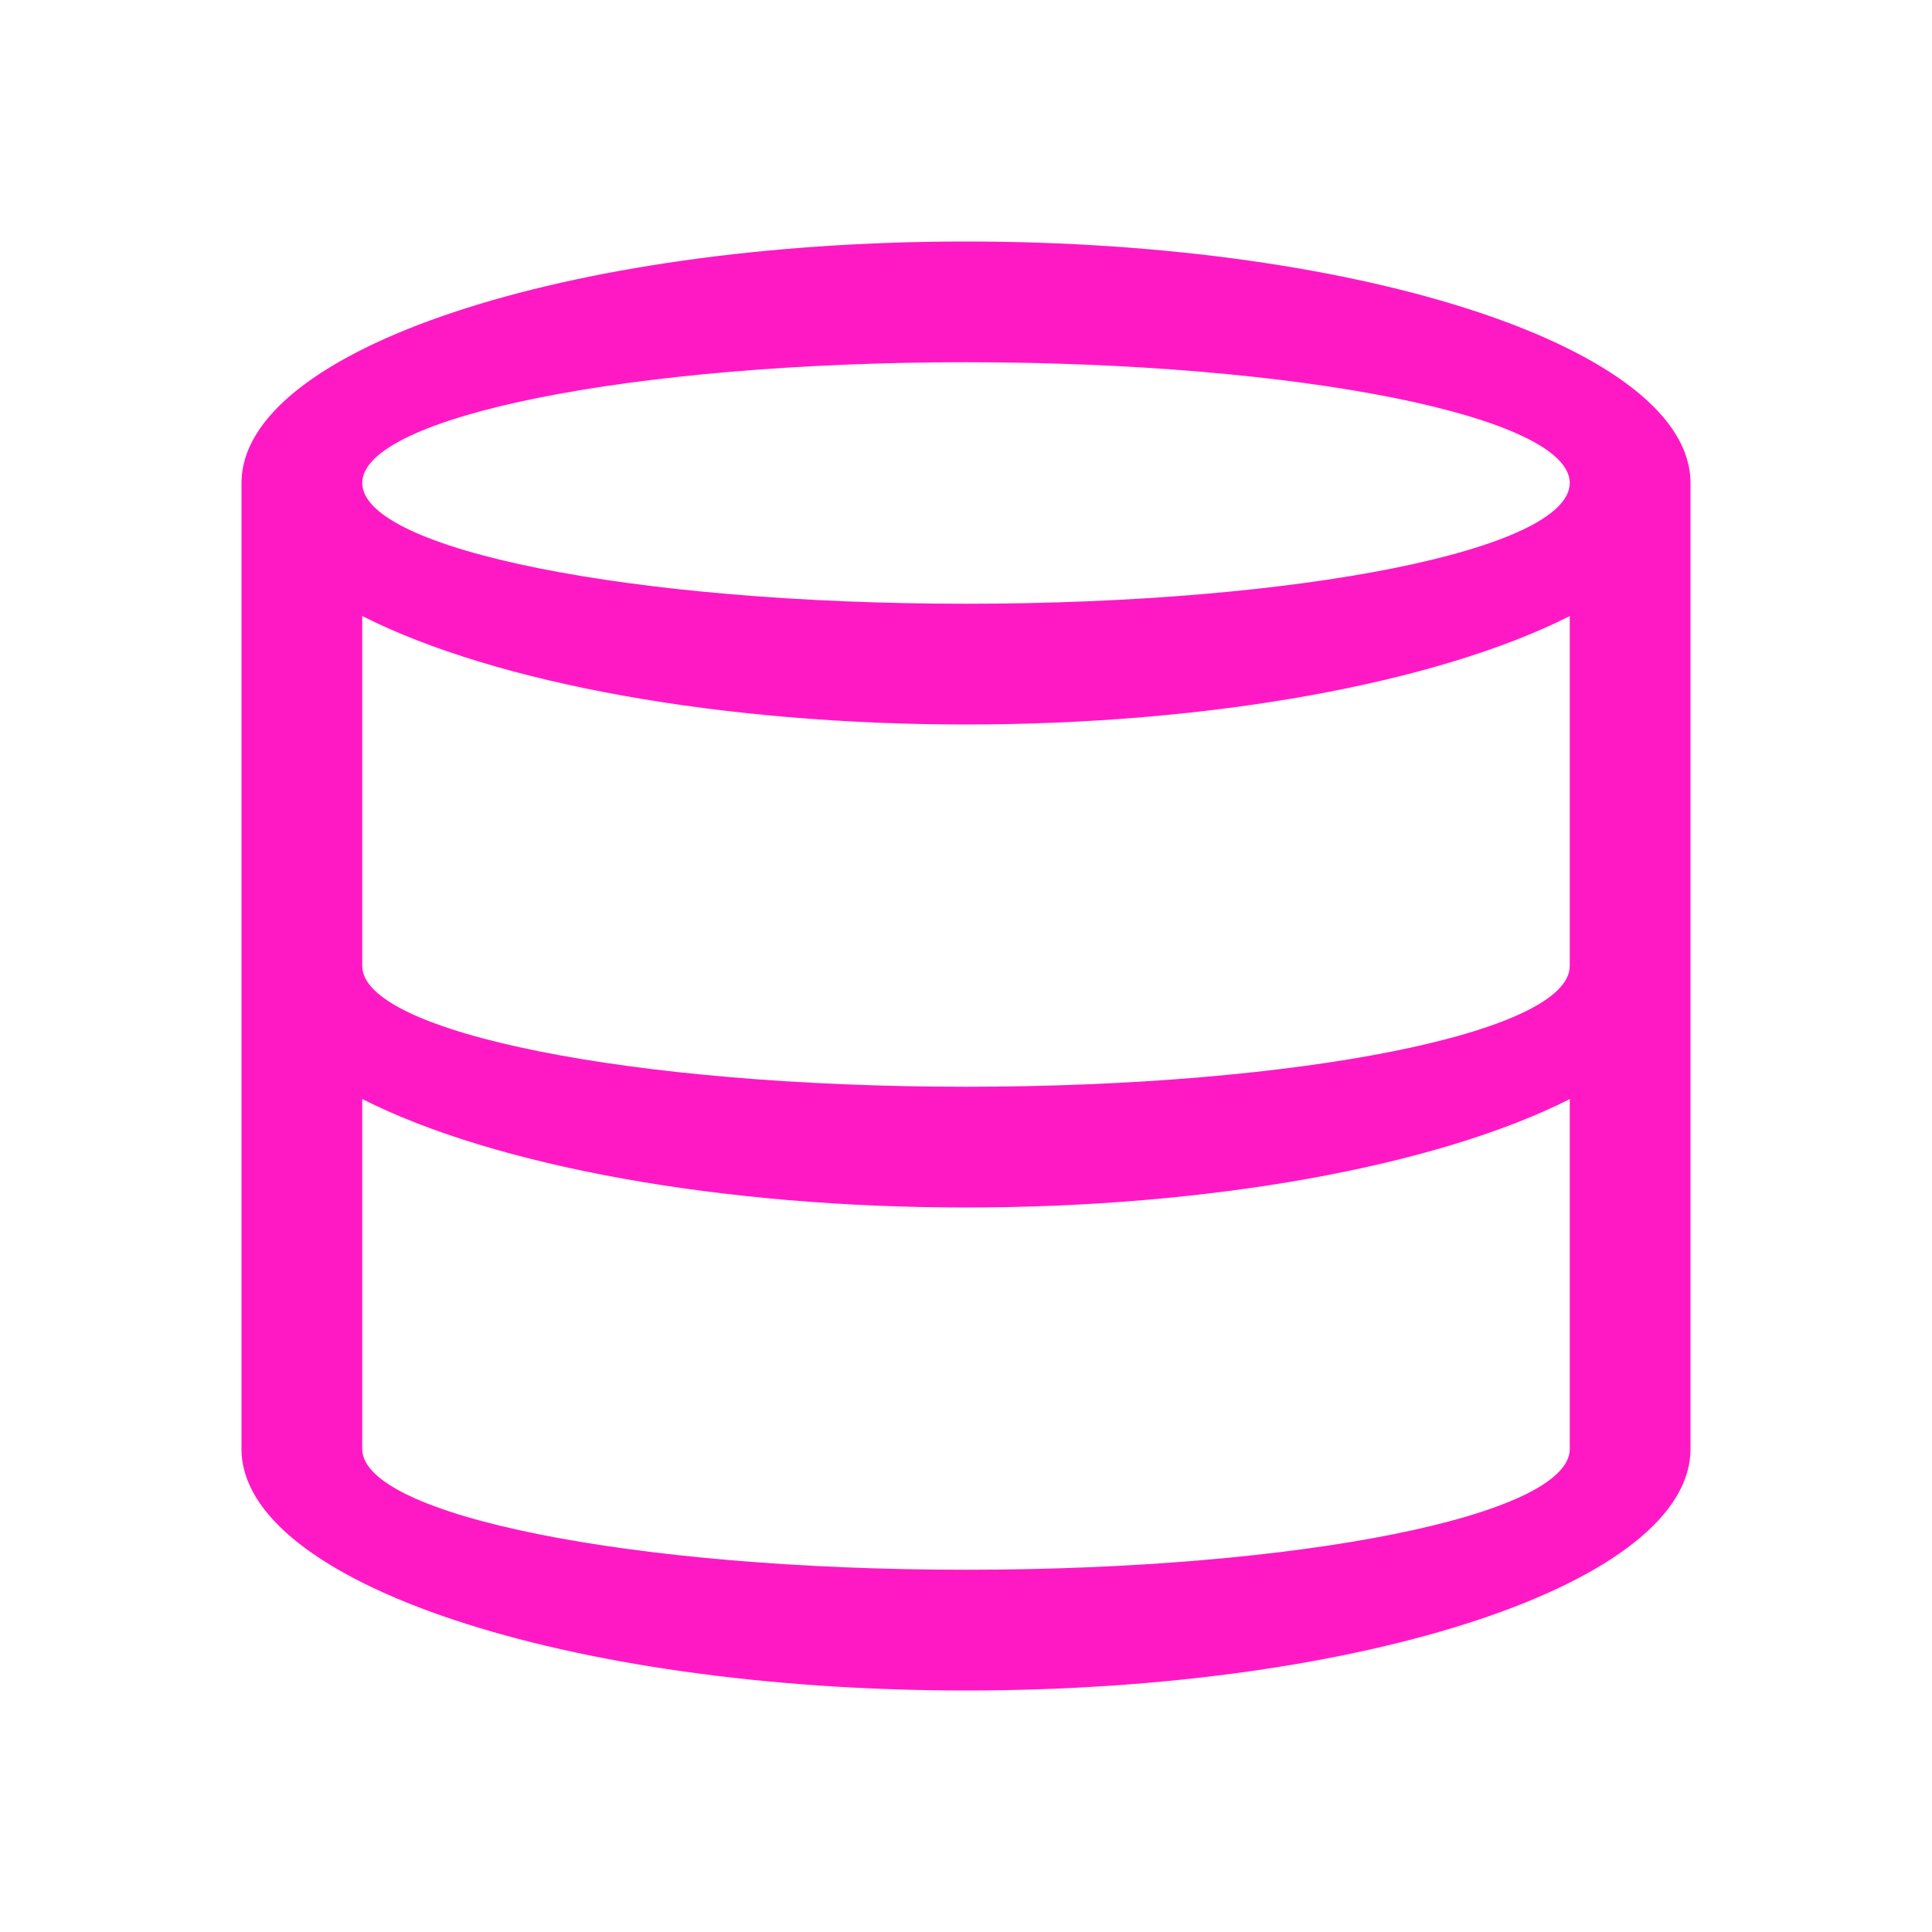 <svg xmlns="http://www.w3.org/2000/svg" width="22" height="22"><path fill="#FF19C5" d="M11 2.75c-4.555 0-8.25 1.23-8.25 2.75v11c0 1.52 3.695 2.75 8.25 2.75s8.25-1.23 8.25-2.75v-11c0-1.52-3.695-2.75-8.25-2.75m0 1.375c3.797 0 6.875.617 6.875 1.375S14.797 6.875 11 6.875 4.125 6.258 4.125 5.5 7.203 4.125 11 4.125m-6.875 2.89C5.648 7.786 8.23 8.25 11 8.25c2.766 0 5.348-.465 6.875-1.234V11c0 .758-3.078 1.375-6.875 1.375S4.125 11.758 4.125 11zm0 5.5c1.523.77 4.105 1.235 6.875 1.235 2.766 0 5.348-.465 6.875-1.234V16.5c0 .758-3.078 1.375-6.875 1.375s-6.875-.617-6.875-1.375zm0 0"/></svg>